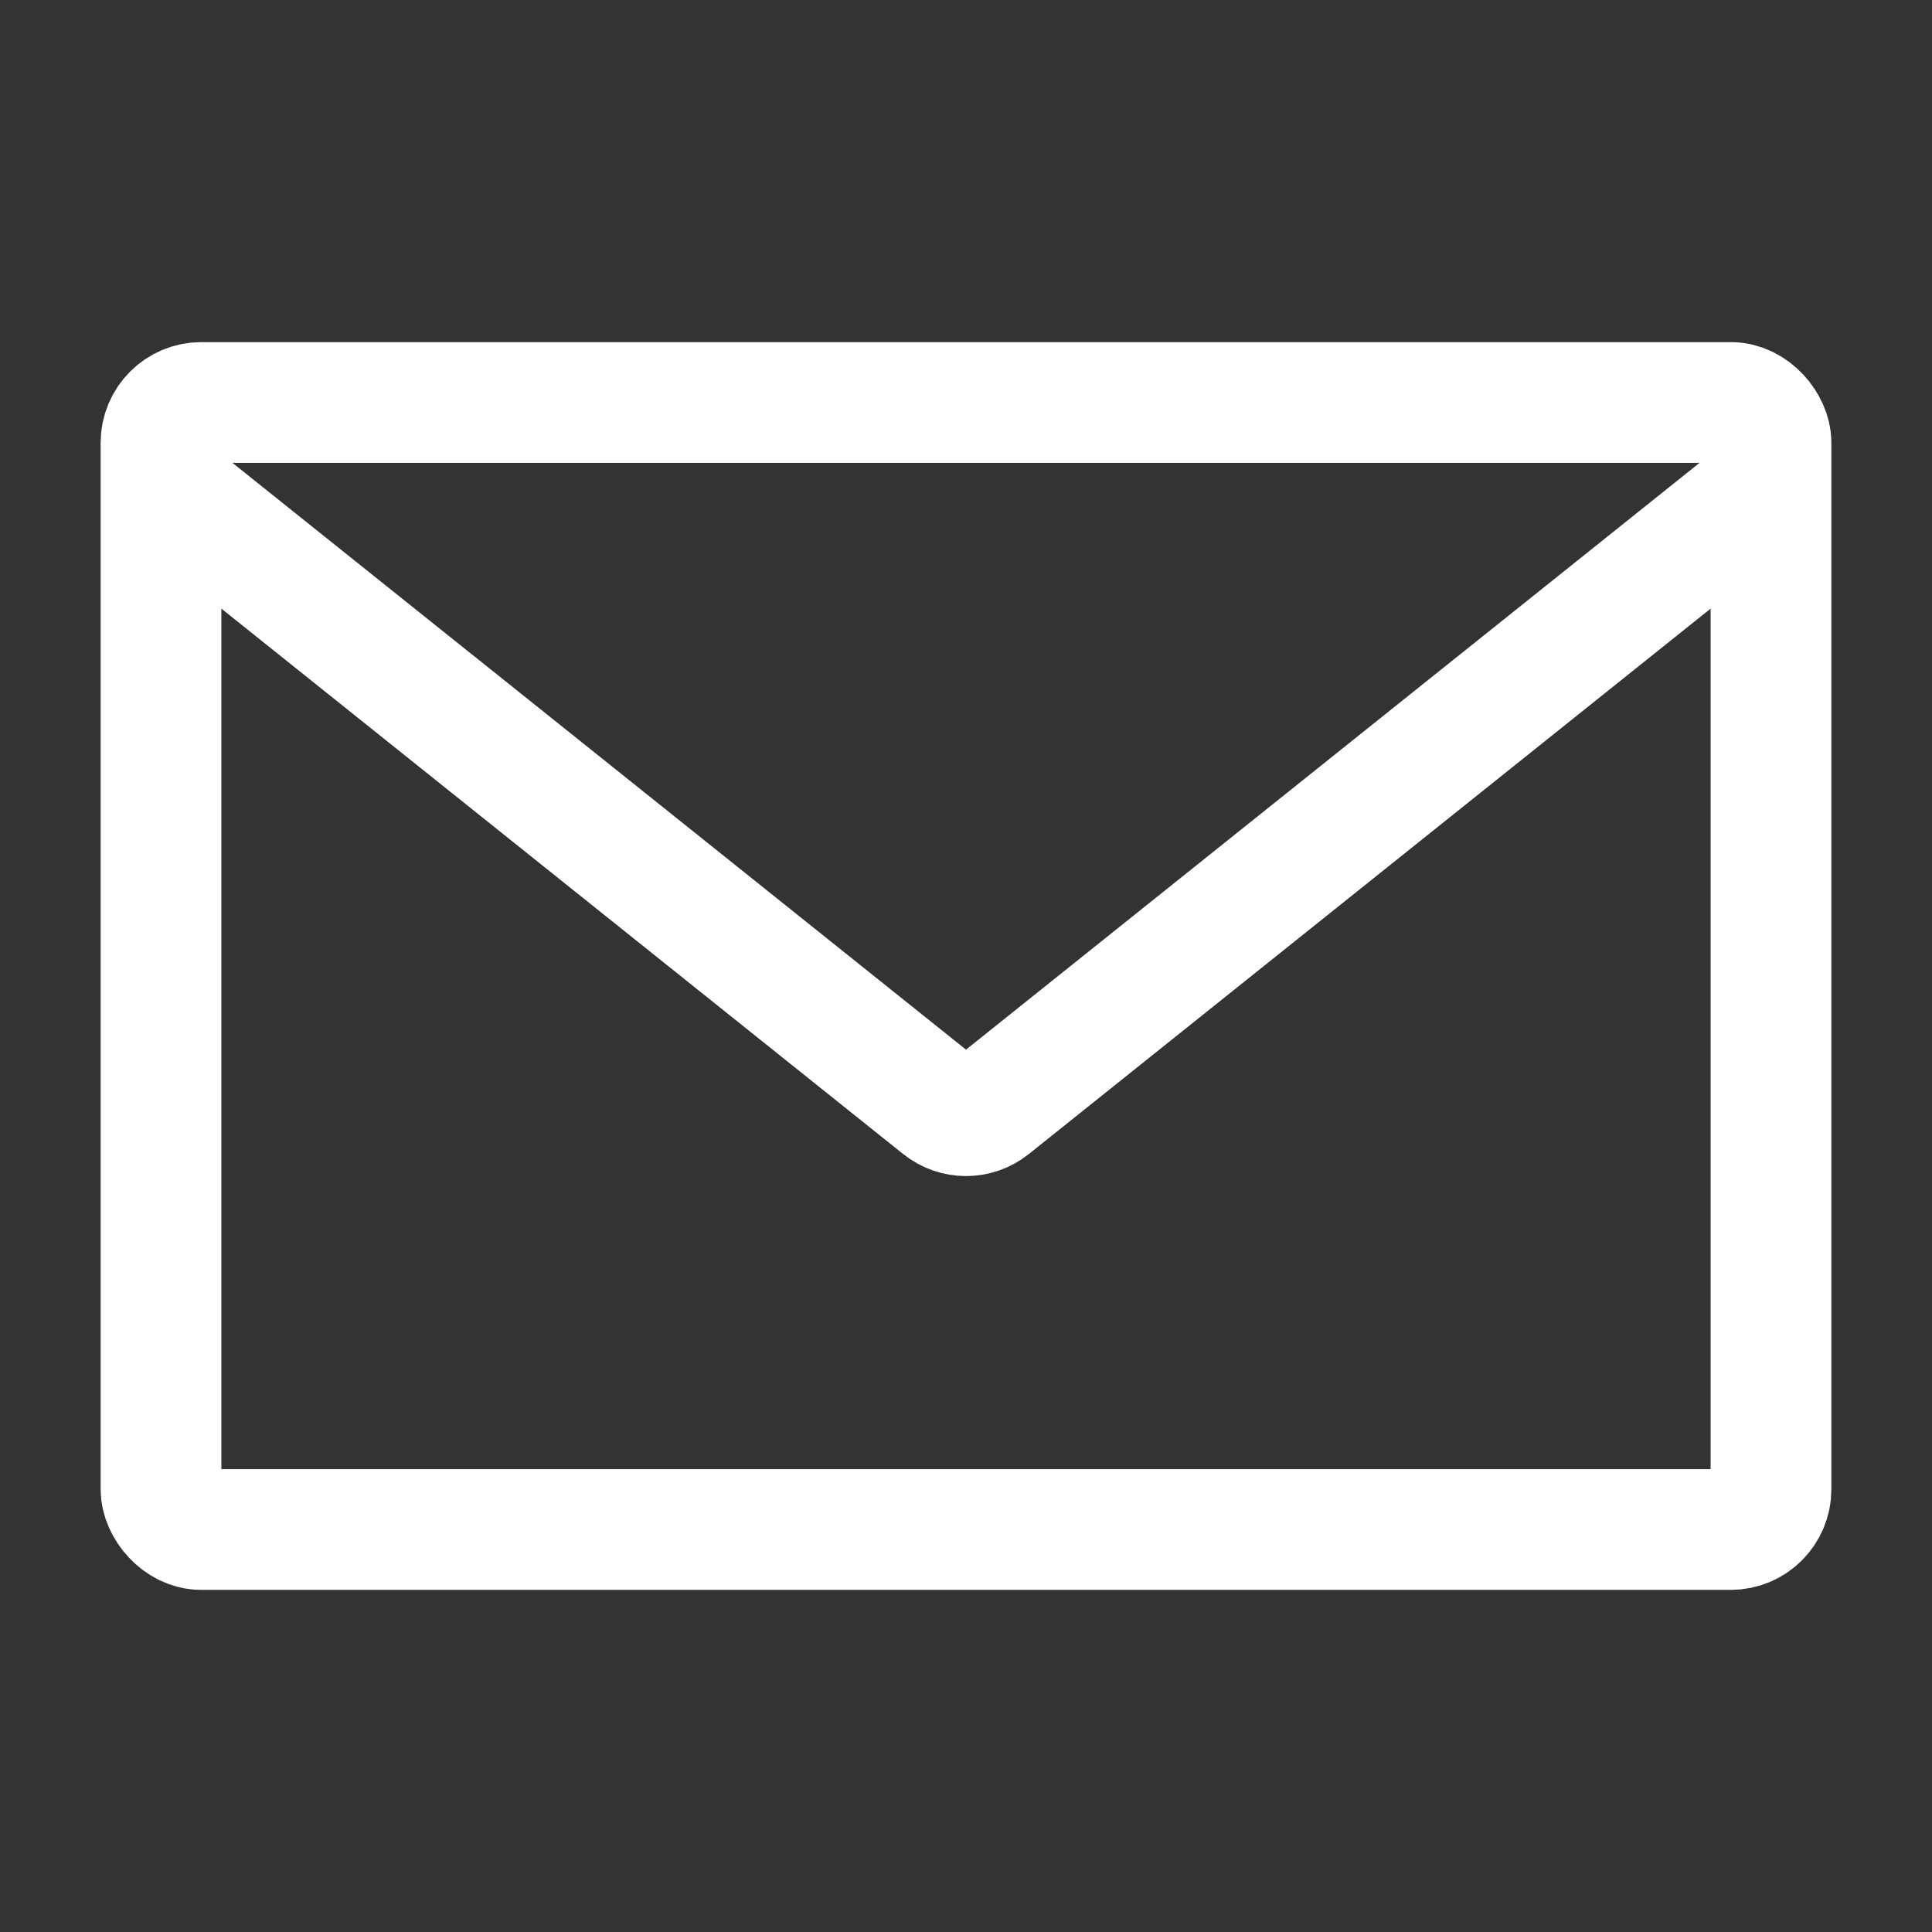 <svg width="24" height="24" viewBox="0 0 24 24" fill="none" xmlns="http://www.w3.org/2000/svg">
<rect x="0" y="0" width="24" height="24" fill="#333333" stroke="none"/>
<path d="M2 6L11.688 13.75C11.87 13.896 12.13 13.896 12.312 13.75L22 6" stroke="white" stroke-width="1.5"/>
<rect x="2" y="5" width="20" height="14" rx="0.5" stroke="white" stroke-width="1.5" stroke-linecap="round" stroke-linejoin="round"/>
</svg>
